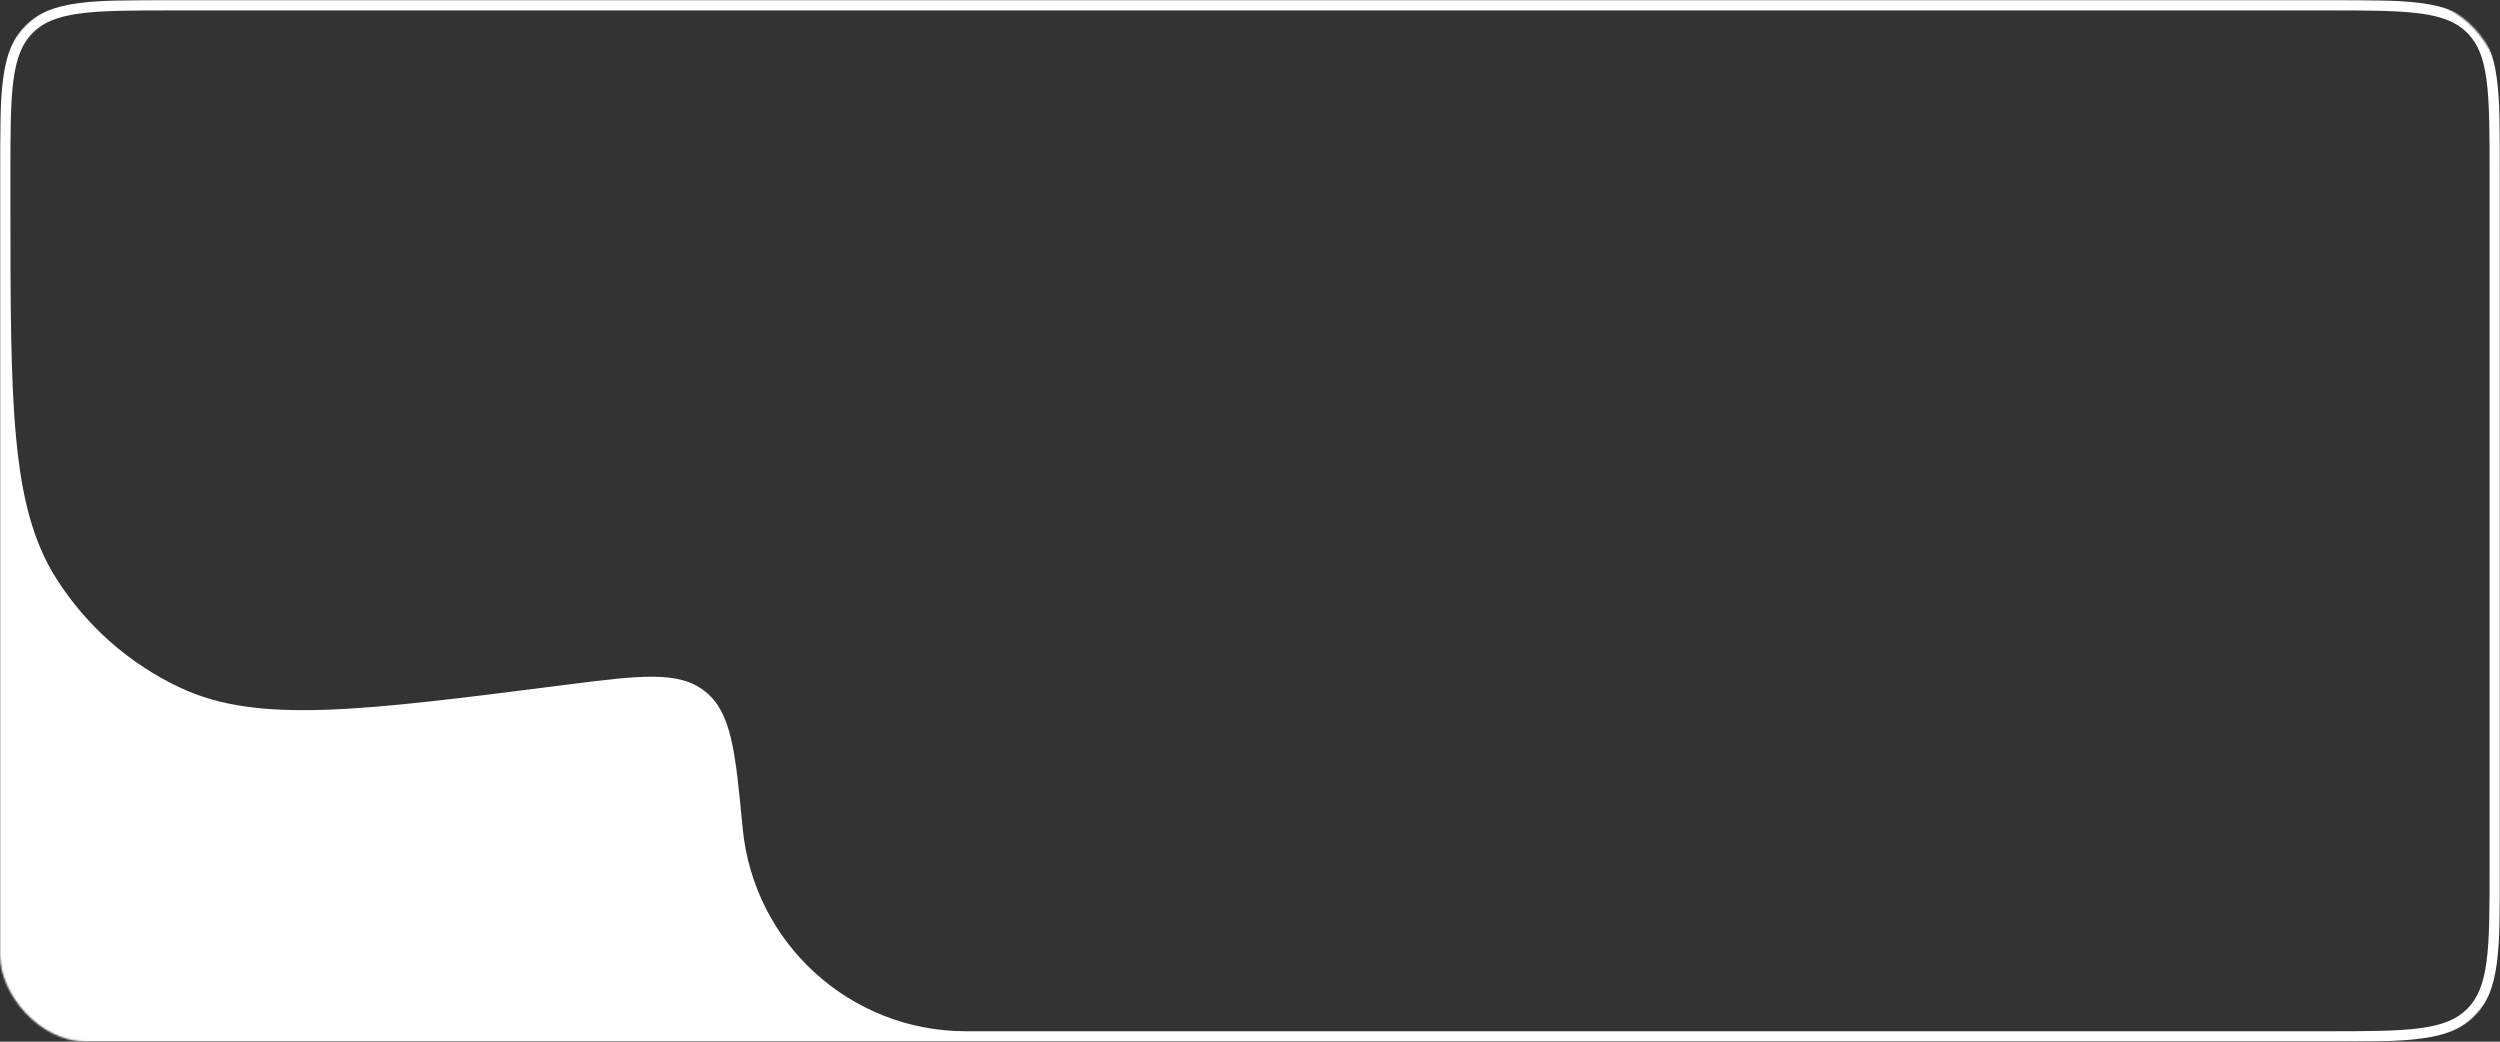 <svg width="1440" height="600" viewBox="0 0 1440 600" fill="none" xmlns="http://www.w3.org/2000/svg">
<rect x="0" y="0" width="1440" height="600" fill="#333333" stroke="none"/>
<mask id="mask0_1307_45" style="mask-type:alpha" maskUnits="userSpaceOnUse" x="0" y="0" width="1440" height="600">
<rect width="1440" height="600" rx="50" fill="#D9D9D9"/>
</mask>
<g mask="url(#mask0_1307_45)">
<path fill-rule="evenodd" clip-rule="evenodd" d="M100 6H1340C1363.74 6 1380.94 6.013 1394.06 7.777C1407.01 9.518 1415.09 12.866 1421.11 18.887C1427.13 24.909 1430.48 32.986 1432.22 45.936C1433.99 59.059 1434 76.26 1434 100V500C1434 523.74 1433.99 540.941 1432.22 554.064C1430.48 567.014 1427.13 575.091 1421.11 581.113C1415.09 587.134 1407.01 590.482 1394.06 592.223C1380.94 593.987 1363.74 594 1340 594H556.381C489.801 594 434.127 543.397 427.787 477.119V477.119C423.537 432.686 421.412 410.469 406.195 398.307C390.977 386.145 368.838 388.97 324.561 394.619V394.619C207.349 409.575 148.744 417.052 104.178 396.279C74.623 382.503 49.653 360.517 32.247 332.943C6 291.365 6 232.284 6 114.123V100C6 76.26 6.013 59.059 7.777 45.936C9.519 32.986 12.866 24.909 18.888 18.887C24.909 12.866 32.986 9.518 45.936 7.777C59.059 6.013 76.261 6 100 6ZM-132.872 452.985C-56.915 443.293 0 378.655 0 302.081V100C0 52.86 0 29.289 14.645 14.645C29.29 0 52.86 0 100 0H1340C1387.14 0 1410.71 0 1425.36 14.645C1440 29.289 1440 52.86 1440 100V500C1440 547.14 1440 570.711 1425.36 585.355C1410.71 600 1387.14 600 1340 600H521.47C477.537 600 461.589 646.641 432.496 679.561V679.561C419.272 694.524 396.22 695.167 350.116 696.454L-116.618 709.477C-159.97 710.687 -181.646 711.292 -195.49 698.199C-209.333 685.107 -209.938 663.431 -211.148 620.079L-213.192 546.811C-214.297 507.233 -214.849 487.444 -203.317 473.973C-191.785 460.502 -172.147 457.996 -132.872 452.985V452.985Z" fill="white"/>
</g>
</svg>
